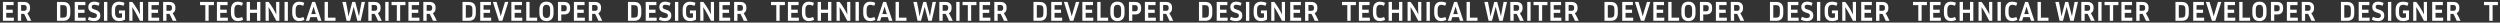 <svg width="1440" height="13" viewBox="0 0 1440 13" fill="none" xmlns="http://www.w3.org/2000/svg">
<rect x="0" y="0" width="1440" height="13" fill="#333333" stroke="none"/>
<path d="M-62.496 12V1.12H-58.816C-57.515 1.12 -56.523 1.483 -55.84 2.208C-55.157 2.933 -54.816 4 -54.816 5.408V7.696C-54.816 9.115 -55.157 10.187 -55.84 10.912C-56.523 11.637 -57.515 12 -58.816 12H-62.496ZM-58.896 2.96H-60.576V10.16H-58.896C-58.139 10.16 -57.6 9.973 -57.28 9.6C-56.949 9.227 -56.784 8.592 -56.784 7.696V5.408C-56.784 4.523 -56.949 3.893 -57.28 3.52C-57.6 3.147 -58.139 2.96 -58.896 2.96ZM-45.973 10.16V12H-52.277V1.12H-46.133V2.96H-50.357V5.568H-46.613V7.408H-50.357V10.16H-45.973ZM-36.083 1.12L-39.539 12H-41.507L-44.979 1.12H-42.867L-41.219 6.592L-40.467 9.408L-39.667 6.576L-38.035 1.12H-36.083ZM-28.051 10.16V12H-34.355V1.12H-28.211V2.96H-32.435V5.568H-28.691V7.408H-32.435V10.16H-28.051ZM-19.505 10.16V12H-25.777V1.12H-23.857V10.16H-19.505ZM-10.05 5.408V7.696C-10.05 9.083 -10.397 10.176 -11.09 10.976C-11.783 11.765 -12.797 12.16 -14.13 12.16C-15.474 12.16 -16.493 11.765 -17.186 10.976C-17.869 10.176 -18.21 9.083 -18.21 7.696V5.408C-18.21 4.021 -17.869 2.933 -17.186 2.144C-16.493 1.355 -15.474 0.96 -14.13 0.96C-12.797 0.96 -11.783 1.355 -11.09 2.144C-10.397 2.933 -10.05 4.021 -10.05 5.408ZM-12.018 5.408C-12.018 4.533 -12.189 3.877 -12.53 3.44C-12.871 2.992 -13.405 2.768 -14.13 2.768C-14.855 2.768 -15.389 2.992 -15.73 3.44C-16.071 3.877 -16.242 4.533 -16.242 5.408V7.696C-16.242 8.571 -16.071 9.232 -15.73 9.68C-15.389 10.128 -14.855 10.352 -14.13 10.352C-13.405 10.352 -12.871 10.128 -12.53 9.68C-12.189 9.232 -12.018 8.571 -12.018 7.696V5.408ZM-7.512 12V1.12H-3.928C-2.786 1.12 -1.933 1.408 -1.368 1.984C-0.792 2.56 -0.504 3.328 -0.504 4.288V5.136C-0.504 6.096 -0.792 6.869 -1.368 7.456C-1.933 8.032 -2.786 8.32 -3.928 8.32H-5.592V12H-7.512ZM-3.928 2.96H-5.592V6.48H-3.928C-3.458 6.48 -3.101 6.363 -2.856 6.128C-2.6 5.893 -2.472 5.563 -2.472 5.136V4.288C-2.472 3.872 -2.6 3.547 -2.856 3.312C-3.101 3.077 -3.458 2.96 -3.928 2.96ZM7.98 10.16V12H1.676V1.12H7.82V2.96H3.596V5.568H7.34V7.408H3.596V10.16H7.98ZM12.174 8V12H10.254V1.12H13.886C14.985 1.12 15.827 1.403 16.414 1.968C17.011 2.523 17.31 3.269 17.31 4.208V4.896C17.31 5.515 17.177 6.059 16.91 6.528C16.643 6.997 16.259 7.355 15.758 7.6C16.633 9.093 17.379 10.56 17.998 12H15.806C15.273 10.667 14.638 9.333 13.902 8H12.174ZM13.886 2.88H12.174V6.24H13.886C14.355 6.24 14.713 6.123 14.958 5.888C15.214 5.643 15.342 5.312 15.342 4.896V4.208C15.342 3.803 15.214 3.483 14.958 3.248C14.713 3.003 14.355 2.88 13.886 2.88ZM32.816 12V1.12H36.496C37.798 1.12 38.79 1.483 39.472 2.208C40.155 2.933 40.496 4 40.496 5.408V7.696C40.496 9.115 40.155 10.187 39.472 10.912C38.79 11.637 37.798 12 36.496 12H32.816ZM36.416 2.96H34.736V10.16H36.416C37.174 10.16 37.712 9.973 38.032 9.6C38.363 9.227 38.529 8.592 38.529 7.696V5.408C38.529 4.523 38.363 3.893 38.032 3.52C37.712 3.147 37.174 2.96 36.416 2.96ZM49.339 10.16V12H43.035V1.12H49.179V2.96H44.955V5.568H48.699V7.408H44.955V10.16H49.339ZM53.981 10.384C55.219 10.384 55.837 9.925 55.837 9.008C55.837 8.635 55.741 8.341 55.549 8.128C55.368 7.915 55.027 7.728 54.525 7.568L53.213 7.136C51.645 6.624 50.861 5.595 50.861 4.048C50.861 3.152 51.139 2.416 51.693 1.84C52.259 1.253 53.139 0.96 54.333 0.96C54.835 0.96 55.331 1.019 55.821 1.136C56.312 1.243 56.835 1.419 57.389 1.664L56.797 3.312C56.285 3.109 55.848 2.965 55.485 2.88C55.133 2.784 54.771 2.736 54.397 2.736C53.907 2.736 53.517 2.827 53.229 3.008C52.952 3.179 52.813 3.493 52.813 3.952C52.813 4.293 52.909 4.576 53.101 4.8C53.304 5.013 53.635 5.195 54.093 5.344L55.405 5.776C56.195 6.043 56.787 6.432 57.181 6.944C57.587 7.445 57.789 8.112 57.789 8.944C57.789 9.904 57.485 10.683 56.877 11.28C56.269 11.867 55.315 12.16 54.013 12.16C53.501 12.16 52.968 12.101 52.413 11.984C51.869 11.856 51.272 11.643 50.621 11.344L51.213 9.696C51.811 9.952 52.317 10.133 52.733 10.24C53.16 10.336 53.576 10.384 53.981 10.384ZM61.815 12H59.895V1.12H61.815V12ZM72.016 11.296C71.75 11.456 71.307 11.643 70.689 11.856C70.081 12.059 69.366 12.16 68.544 12.16C67.617 12.16 66.838 11.968 66.209 11.584C65.59 11.2 65.121 10.672 64.8 10C64.481 9.328 64.32 8.56 64.32 7.696V5.408C64.32 4.523 64.481 3.749 64.8 3.088C65.121 2.416 65.595 1.893 66.225 1.52C66.865 1.147 67.665 0.96 68.624 0.96C69.094 0.96 69.579 1.013 70.081 1.12C70.582 1.216 71.131 1.397 71.728 1.664L71.136 3.344C70.614 3.141 70.16 2.997 69.776 2.912C69.403 2.816 69.03 2.768 68.656 2.768C67.825 2.768 67.222 3.008 66.849 3.488C66.475 3.957 66.288 4.597 66.288 5.408V7.696C66.288 8.464 66.475 9.093 66.849 9.584C67.233 10.075 67.83 10.32 68.641 10.32C68.886 10.32 69.153 10.299 69.441 10.256C69.728 10.213 70.006 10.155 70.272 10.08V7.696H68.513V6.016H72.016V11.296ZM74.457 12V1.12H76.217C77.06 2.219 77.86 3.381 78.617 4.608C79.374 5.824 80.062 7.077 80.681 8.368L80.537 5.12V1.12H82.377V12H80.617C79.934 10.656 79.225 9.307 78.489 7.952C77.764 6.587 76.99 5.301 76.169 4.096L76.297 7.84V12H74.457ZM91.683 10.16V12H85.379V1.12H91.523V2.96H87.299V5.568H91.043V7.408H87.299V10.16H91.683ZM95.877 8V12H93.957V1.12H97.589C98.688 1.12 99.531 1.403 100.117 1.968C100.714 2.523 101.013 3.269 101.013 4.208V4.896C101.013 5.515 100.88 6.059 100.613 6.528C100.346 6.997 99.963 7.355 99.461 7.6C100.336 9.093 101.082 10.56 101.701 12H99.509C98.976 10.667 98.341 9.333 97.605 8H95.877ZM97.589 2.88H95.877V6.24H97.589C98.058 6.24 98.416 6.123 98.661 5.888C98.917 5.643 99.045 5.312 99.045 4.896V4.208C99.045 3.803 98.917 3.483 98.661 3.248C98.416 3.003 98.058 2.88 97.589 2.88ZM115.224 2.96V1.12H123.224V2.96H120.184V12H118.264V2.96H115.224ZM131.246 10.16V12H124.942V1.12H131.086V2.96H126.862V5.568H130.606V7.408H126.862V10.16H131.246ZM134.992 7.696C134.992 8.475 135.162 9.115 135.504 9.616C135.845 10.107 136.405 10.352 137.184 10.352C137.504 10.352 137.834 10.309 138.176 10.224C138.528 10.139 138.96 9.995 139.472 9.792L140.064 11.456C139.488 11.712 138.954 11.893 138.464 12C137.984 12.107 137.52 12.16 137.072 12.16C136.176 12.16 135.424 11.968 134.816 11.584C134.218 11.2 133.77 10.672 133.472 10C133.173 9.328 133.024 8.56 133.024 7.696V5.408C133.024 4.544 133.173 3.776 133.472 3.104C133.77 2.432 134.218 1.909 134.816 1.536C135.424 1.152 136.176 0.96 137.072 0.96C137.509 0.96 137.962 1.013 138.432 1.12C138.901 1.216 139.413 1.387 139.968 1.632L139.376 3.328C138.885 3.125 138.474 2.981 138.144 2.896C137.813 2.811 137.493 2.768 137.184 2.768C136.405 2.768 135.845 3.013 135.504 3.504C135.162 3.995 134.992 4.629 134.992 5.408V7.696ZM148.051 12V7.408H143.987V12H142.067V1.12H143.987V5.568H148.051V1.12H149.97V12H148.051ZM152.973 12V1.12H154.733C155.575 2.219 156.375 3.381 157.133 4.608C157.89 5.824 158.578 7.077 159.197 8.368L159.053 5.12V1.12H160.893V12H159.133C158.45 10.656 157.741 9.307 157.005 7.952C156.279 6.587 155.506 5.301 154.685 4.096L154.813 7.84V12H152.973ZM165.815 12H163.895V1.12H165.815V12ZM170.289 7.696C170.289 8.475 170.459 9.115 170.801 9.616C171.142 10.107 171.702 10.352 172.481 10.352C172.801 10.352 173.131 10.309 173.473 10.224C173.825 10.139 174.257 9.995 174.769 9.792L175.361 11.456C174.785 11.712 174.251 11.893 173.761 12C173.281 12.107 172.817 12.16 172.369 12.16C171.473 12.16 170.721 11.968 170.113 11.584C169.515 11.2 169.067 10.672 168.769 10C168.47 9.328 168.321 8.56 168.321 7.696V5.408C168.321 4.544 168.47 3.776 168.769 3.104C169.067 2.432 169.515 1.909 170.113 1.536C170.721 1.152 171.473 0.96 172.369 0.96C172.806 0.96 173.259 1.013 173.729 1.12C174.198 1.216 174.71 1.387 175.265 1.632L174.673 3.328C174.182 3.125 173.771 2.981 173.441 2.896C173.11 2.811 172.79 2.768 172.481 2.768C171.702 2.768 171.142 3.013 170.801 3.504C170.459 3.995 170.289 4.629 170.289 5.408V7.696ZM183.155 12L182.483 9.872H178.755L178.083 12H176.179L179.811 1.12H181.507L185.155 12H183.155ZM179.795 6.544L179.299 8.112H181.923L181.427 6.544L180.627 3.792L179.795 6.544ZM193.245 10.16V12H186.973V1.12H188.893V10.16H193.245ZM200.109 5.424L200.717 9.456L202.893 1.12H204.621L206.781 9.392L207.453 5.424L208.285 1.12H210.237L207.789 12H205.821L203.725 3.904L201.613 12H199.645L197.197 1.12H199.277L200.109 5.424ZM214.08 8V12H212.16V1.12H215.792C216.891 1.12 217.734 1.403 218.32 1.968C218.918 2.523 219.216 3.269 219.216 4.208V4.896C219.216 5.515 219.083 6.059 218.816 6.528C218.55 6.997 218.166 7.355 217.664 7.6C218.539 9.093 219.286 10.56 219.904 12H217.712C217.179 10.667 216.544 9.333 215.808 8H214.08ZM215.792 2.88H214.08V6.24H215.792C216.262 6.24 216.619 6.123 216.864 5.888C217.12 5.643 217.248 5.312 217.248 4.896V4.208C217.248 3.803 217.12 3.483 216.864 3.248C216.619 3.003 216.262 2.88 215.792 2.88ZM223.83 12H221.91V1.12H223.83V12ZM225.536 2.96V1.12H233.536V2.96H230.496V12H228.576V2.96H225.536ZM241.558 10.16V12H235.254V1.12H241.398V2.96H237.174V5.568H240.918V7.408H237.174V10.16H241.558ZM245.752 8V12H243.832V1.12H247.464C248.563 1.12 249.405 1.403 249.992 1.968C250.589 2.523 250.888 3.269 250.888 4.208V4.896C250.888 5.515 250.755 6.059 250.488 6.528C250.221 6.997 249.837 7.355 249.336 7.6C250.211 9.093 250.957 10.56 251.576 12H249.384C248.851 10.667 248.216 9.333 247.48 8H245.752ZM247.464 2.88H245.752V6.24H247.464C247.933 6.24 248.291 6.123 248.536 5.888C248.792 5.643 248.92 5.312 248.92 4.896V4.208C248.92 3.803 248.792 3.483 248.536 3.248C248.291 3.003 247.933 2.88 247.464 2.88ZM266.395 12V1.12H270.075C271.376 1.12 272.368 1.483 273.051 2.208C273.733 2.933 274.075 4 274.075 5.408V7.696C274.075 9.115 273.733 10.187 273.051 10.912C272.368 11.637 271.376 12 270.075 12H266.395ZM269.995 2.96H268.315V10.16H269.995C270.752 10.16 271.291 9.973 271.611 9.6C271.941 9.227 272.107 8.592 272.107 7.696V5.408C272.107 4.523 271.941 3.893 271.611 3.52C271.291 3.147 270.752 2.96 269.995 2.96ZM282.917 10.16V12H276.613V1.12H282.757V2.96H278.533V5.568H282.277V7.408H278.533V10.16H282.917ZM292.808 1.12L289.352 12H287.384L283.912 1.12H286.024L287.672 6.592L288.424 9.408L289.224 6.576L290.856 1.12H292.808ZM300.839 10.16V12H294.535V1.12H300.679V2.96H296.455V5.568H300.199V7.408H296.455V10.16H300.839ZM309.385 10.16V12H303.113V1.12H305.033V10.16H309.385ZM318.841 5.408V7.696C318.841 9.083 318.494 10.176 317.801 10.976C317.107 11.765 316.094 12.16 314.761 12.16C313.417 12.16 312.398 11.765 311.705 10.976C311.022 10.176 310.681 9.083 310.681 7.696V5.408C310.681 4.021 311.022 2.933 311.705 2.144C312.398 1.355 313.417 0.96 314.761 0.96C316.094 0.96 317.107 1.355 317.801 2.144C318.494 2.933 318.841 4.021 318.841 5.408ZM316.873 5.408C316.873 4.533 316.702 3.877 316.361 3.44C316.019 2.992 315.486 2.768 314.761 2.768C314.035 2.768 313.502 2.992 313.161 3.44C312.819 3.877 312.649 4.533 312.649 5.408V7.696C312.649 8.571 312.819 9.232 313.161 9.68C313.502 10.128 314.035 10.352 314.761 10.352C315.486 10.352 316.019 10.128 316.361 9.68C316.702 9.232 316.873 8.571 316.873 7.696V5.408ZM321.379 12V1.12H324.963C326.104 1.12 326.958 1.408 327.523 1.984C328.099 2.56 328.387 3.328 328.387 4.288V5.136C328.387 6.096 328.099 6.869 327.523 7.456C326.958 8.032 326.104 8.32 324.963 8.32H323.299V12H321.379ZM324.963 2.96H323.299V6.48H324.963C325.432 6.48 325.79 6.363 326.035 6.128C326.291 5.893 326.419 5.563 326.419 5.136V4.288C326.419 3.872 326.291 3.547 326.035 3.312C325.79 3.077 325.432 2.96 324.963 2.96ZM336.871 10.16V12H330.567V1.12H336.711V2.96H332.487V5.568H336.231V7.408H332.487V10.16H336.871ZM341.065 8V12H339.145V1.12H342.777C343.875 1.12 344.718 1.403 345.305 1.968C345.902 2.523 346.201 3.269 346.201 4.208V4.896C346.201 5.515 346.067 6.059 345.801 6.528C345.534 6.997 345.15 7.355 344.649 7.6C345.523 9.093 346.27 10.56 346.889 12H344.697C344.163 10.667 343.529 9.333 342.793 8H341.065ZM342.777 2.88H341.065V6.24H342.777C343.246 6.24 343.603 6.123 343.849 5.888C344.105 5.643 344.233 5.312 344.233 4.896V4.208C344.233 3.803 344.105 3.483 343.849 3.248C343.603 3.003 343.246 2.88 342.777 2.88ZM361.707 12V1.12H365.387C366.688 1.12 367.68 1.483 368.363 2.208C369.046 2.933 369.387 4 369.387 5.408V7.696C369.387 9.115 369.046 10.187 368.363 10.912C367.68 11.637 366.688 12 365.387 12H361.707ZM365.307 2.96H363.627V10.16H365.307C366.064 10.16 366.603 9.973 366.923 9.6C367.254 9.227 367.419 8.592 367.419 7.696V5.408C367.419 4.523 367.254 3.893 366.923 3.52C366.603 3.147 366.064 2.96 365.307 2.96ZM378.23 10.16V12H371.926V1.12H378.07V2.96H373.846V5.568H377.59V7.408H373.846V10.16H378.23ZM382.872 10.384C384.109 10.384 384.728 9.925 384.728 9.008C384.728 8.635 384.632 8.341 384.44 8.128C384.259 7.915 383.917 7.728 383.416 7.568L382.104 7.136C380.536 6.624 379.752 5.595 379.752 4.048C379.752 3.152 380.029 2.416 380.584 1.84C381.149 1.253 382.029 0.96 383.224 0.96C383.725 0.96 384.221 1.019 384.712 1.136C385.203 1.243 385.725 1.419 386.28 1.664L385.688 3.312C385.176 3.109 384.739 2.965 384.376 2.88C384.024 2.784 383.661 2.736 383.288 2.736C382.797 2.736 382.408 2.827 382.12 3.008C381.843 3.179 381.704 3.493 381.704 3.952C381.704 4.293 381.8 4.576 381.992 4.8C382.195 5.013 382.525 5.195 382.984 5.344L384.296 5.776C385.085 6.043 385.677 6.432 386.072 6.944C386.477 7.445 386.68 8.112 386.68 8.944C386.68 9.904 386.376 10.683 385.768 11.28C385.16 11.867 384.205 12.16 382.904 12.16C382.392 12.16 381.859 12.101 381.304 11.984C380.76 11.856 380.163 11.643 379.512 11.344L380.104 9.696C380.701 9.952 381.208 10.133 381.624 10.24C382.051 10.336 382.467 10.384 382.872 10.384ZM390.705 12H388.785V1.12H390.705V12ZM400.907 11.296C400.64 11.456 400.198 11.643 399.579 11.856C398.971 12.059 398.256 12.16 397.435 12.16C396.507 12.16 395.728 11.968 395.099 11.584C394.48 11.2 394.011 10.672 393.691 10C393.371 9.328 393.211 8.56 393.211 7.696V5.408C393.211 4.523 393.371 3.749 393.691 3.088C394.011 2.416 394.486 1.893 395.115 1.52C395.755 1.147 396.555 0.96 397.515 0.96C397.984 0.96 398.47 1.013 398.971 1.12C399.472 1.216 400.022 1.397 400.619 1.664L400.027 3.344C399.504 3.141 399.051 2.997 398.667 2.912C398.294 2.816 397.92 2.768 397.547 2.768C396.715 2.768 396.112 3.008 395.739 3.488C395.366 3.957 395.179 4.597 395.179 5.408V7.696C395.179 8.464 395.366 9.093 395.739 9.584C396.123 10.075 396.72 10.32 397.531 10.32C397.776 10.32 398.043 10.299 398.331 10.256C398.619 10.213 398.896 10.155 399.163 10.08V7.696H397.403V6.016H400.907V11.296ZM403.348 12V1.12H405.108C405.95 2.219 406.75 3.381 407.508 4.608C408.265 5.824 408.953 7.077 409.572 8.368L409.428 5.12V1.12H411.268V12H409.508C408.825 10.656 408.116 9.307 407.38 7.952C406.654 6.587 405.881 5.301 405.06 4.096L405.188 7.84V12H403.348ZM420.574 10.16V12H414.27V1.12H420.414V2.96H416.19V5.568H419.934V7.408H416.19V10.16H420.574ZM424.768 8V12H422.848V1.12H426.48C427.578 1.12 428.421 1.403 429.008 1.968C429.605 2.523 429.904 3.269 429.904 4.208V4.896C429.904 5.515 429.77 6.059 429.504 6.528C429.237 6.997 428.853 7.355 428.352 7.6C429.226 9.093 429.973 10.56 430.592 12H428.4C427.866 10.667 427.232 9.333 426.496 8H424.768ZM426.48 2.88H424.768V6.24H426.48C426.949 6.24 427.306 6.123 427.552 5.888C427.808 5.643 427.936 5.312 427.936 4.896V4.208C427.936 3.803 427.808 3.483 427.552 3.248C427.306 3.003 426.949 2.88 426.48 2.88ZM444.114 2.96V1.12H452.114V2.96H449.074V12H447.154V2.96H444.114ZM460.136 10.16V12H453.832V1.12H459.976V2.96H455.752V5.568H459.496V7.408H455.752V10.16H460.136ZM463.882 7.696C463.882 8.475 464.053 9.115 464.394 9.616C464.736 10.107 465.296 10.352 466.074 10.352C466.394 10.352 466.725 10.309 467.066 10.224C467.418 10.139 467.85 9.995 468.362 9.792L468.954 11.456C468.378 11.712 467.845 11.893 467.354 12C466.874 12.107 466.41 12.16 465.962 12.16C465.066 12.16 464.314 11.968 463.706 11.584C463.109 11.2 462.661 10.672 462.362 10C462.064 9.328 461.914 8.56 461.914 7.696V5.408C461.914 4.544 462.064 3.776 462.362 3.104C462.661 2.432 463.109 1.909 463.706 1.536C464.314 1.152 465.066 0.96 465.962 0.96C466.4 0.96 466.853 1.013 467.322 1.12C467.792 1.216 468.304 1.387 468.858 1.632L468.266 3.328C467.776 3.125 467.365 2.981 467.034 2.896C466.704 2.811 466.384 2.768 466.074 2.768C465.296 2.768 464.736 3.013 464.394 3.504C464.053 3.995 463.882 4.629 463.882 5.408V7.696ZM476.941 12V7.408H472.877V12H470.957V1.12H472.877V5.568H476.941V1.12H478.861V12H476.941ZM481.863 12V1.12H483.623C484.466 2.219 485.266 3.381 486.023 4.608C486.781 5.824 487.469 7.077 488.087 8.368L487.943 5.12V1.12H489.783V12H488.023C487.341 10.656 486.631 9.307 485.895 7.952C485.17 6.587 484.397 5.301 483.575 4.096L483.703 7.84V12H481.863ZM494.705 12H492.785V1.12H494.705V12ZM499.179 7.696C499.179 8.475 499.35 9.115 499.691 9.616C500.032 10.107 500.592 10.352 501.371 10.352C501.691 10.352 502.022 10.309 502.363 10.224C502.715 10.139 503.147 9.995 503.659 9.792L504.251 11.456C503.675 11.712 503.142 11.893 502.651 12C502.171 12.107 501.707 12.16 501.259 12.16C500.363 12.16 499.611 11.968 499.003 11.584C498.406 11.2 497.958 10.672 497.659 10C497.36 9.328 497.211 8.56 497.211 7.696V5.408C497.211 4.544 497.36 3.776 497.659 3.104C497.958 2.432 498.406 1.909 499.003 1.536C499.611 1.152 500.363 0.96 501.259 0.96C501.696 0.96 502.15 1.013 502.619 1.12C503.088 1.216 503.6 1.387 504.155 1.632L503.563 3.328C503.072 3.125 502.662 2.981 502.331 2.896C502 2.811 501.68 2.768 501.371 2.768C500.592 2.768 500.032 3.013 499.691 3.504C499.35 3.995 499.179 4.629 499.179 5.408V7.696ZM512.046 12L511.374 9.872H507.646L506.974 12H505.07L508.702 1.12H510.398L514.046 12H512.046ZM508.686 6.544L508.19 8.112H510.814L510.318 6.544L509.518 3.792L508.686 6.544ZM522.135 10.16V12H515.863V1.12H517.783V10.16H522.135ZM529 5.424L529.608 9.456L531.784 1.12H533.512L535.672 9.392L536.344 5.424L537.176 1.12H539.128L536.68 12H534.712L532.616 3.904L530.504 12H528.536L526.088 1.12H528.168L529 5.424ZM542.971 8V12H541.051V1.12H544.683C545.782 1.12 546.624 1.403 547.211 1.968C547.808 2.523 548.107 3.269 548.107 4.208V4.896C548.107 5.515 547.974 6.059 547.707 6.528C547.44 6.997 547.056 7.355 546.555 7.6C547.43 9.093 548.176 10.56 548.795 12H546.603C546.07 10.667 545.435 9.333 544.699 8H542.971ZM544.683 2.88H542.971V6.24H544.683C545.152 6.24 545.51 6.123 545.755 5.888C546.011 5.643 546.139 5.312 546.139 4.896V4.208C546.139 3.803 546.011 3.483 545.755 3.248C545.51 3.003 545.152 2.88 544.683 2.88ZM552.721 12H550.801V1.12H552.721V12ZM554.427 2.96V1.12H562.427V2.96H559.387V12H557.467V2.96H554.427ZM570.449 10.16V12H564.145V1.12H570.289V2.96H566.065V5.568H569.809V7.408H566.065V10.16H570.449ZM574.643 8V12H572.723V1.12H576.355C577.453 1.12 578.296 1.403 578.883 1.968C579.48 2.523 579.779 3.269 579.779 4.208V4.896C579.779 5.515 579.645 6.059 579.379 6.528C579.112 6.997 578.728 7.355 578.227 7.6C579.101 9.093 579.848 10.56 580.467 12H578.275C577.741 10.667 577.107 9.333 576.371 8H574.643ZM576.355 2.88H574.643V6.24H576.355C576.824 6.24 577.181 6.123 577.427 5.888C577.683 5.643 577.811 5.312 577.811 4.896V4.208C577.811 3.803 577.683 3.483 577.427 3.248C577.181 3.003 576.824 2.88 576.355 2.88ZM595.285 12V1.12H598.965C600.267 1.12 601.259 1.483 601.941 2.208C602.624 2.933 602.965 4 602.965 5.408V7.696C602.965 9.115 602.624 10.187 601.941 10.912C601.259 11.637 600.267 12 598.965 12H595.285ZM598.885 2.96H597.205V10.16H598.885C599.643 10.16 600.181 9.973 600.501 9.6C600.832 9.227 600.997 8.592 600.997 7.696V5.408C600.997 4.523 600.832 3.893 600.501 3.52C600.181 3.147 599.643 2.96 598.885 2.96ZM611.808 10.16V12H605.504V1.12H611.648V2.96H607.424V5.568H611.168V7.408H607.424V10.16H611.808ZM621.698 1.12L618.242 12H616.274L612.802 1.12H614.914L616.562 6.592L617.314 9.408L618.114 6.576L619.746 1.12H621.698ZM629.73 10.16V12H623.426V1.12H629.57V2.96H625.346V5.568H629.09V7.408H625.346V10.16H629.73ZM638.276 10.16V12H632.004V1.12H633.924V10.16H638.276ZM647.731 5.408V7.696C647.731 9.083 647.385 10.176 646.691 10.976C645.998 11.765 644.985 12.16 643.651 12.16C642.307 12.16 641.289 11.765 640.595 10.976C639.913 10.176 639.571 9.083 639.571 7.696V5.408C639.571 4.021 639.913 2.933 640.595 2.144C641.289 1.355 642.307 0.96 643.651 0.96C644.985 0.96 645.998 1.355 646.691 2.144C647.385 2.933 647.731 4.021 647.731 5.408ZM645.763 5.408C645.763 4.533 645.593 3.877 645.251 3.44C644.91 2.992 644.377 2.768 643.651 2.768C642.926 2.768 642.393 2.992 642.051 3.44C641.71 3.877 641.539 4.533 641.539 5.408V7.696C641.539 8.571 641.71 9.232 642.051 9.68C642.393 10.128 642.926 10.352 643.651 10.352C644.377 10.352 644.91 10.128 645.251 9.68C645.593 9.232 645.763 8.571 645.763 7.696V5.408ZM650.27 12V1.12H653.854C654.995 1.12 655.848 1.408 656.414 1.984C656.99 2.56 657.278 3.328 657.278 4.288V5.136C657.278 6.096 656.99 6.869 656.414 7.456C655.848 8.032 654.995 8.32 653.854 8.32H652.19V12H650.27ZM653.854 2.96H652.19V6.48H653.854C654.323 6.48 654.68 6.363 654.926 6.128C655.182 5.893 655.31 5.563 655.31 5.136V4.288C655.31 3.872 655.182 3.547 654.926 3.312C654.68 3.077 654.323 2.96 653.854 2.96ZM665.761 10.16V12H659.457V1.12H665.601V2.96H661.377V5.568H665.121V7.408H661.377V10.16H665.761ZM669.955 8V12H668.035V1.12H671.667C672.766 1.12 673.609 1.403 674.195 1.968C674.793 2.523 675.091 3.269 675.091 4.208V4.896C675.091 5.515 674.958 6.059 674.691 6.528C674.425 6.997 674.041 7.355 673.539 7.6C674.414 9.093 675.161 10.56 675.779 12H673.587C673.054 10.667 672.419 9.333 671.683 8H669.955ZM671.667 2.88H669.955V6.24H671.667C672.137 6.24 672.494 6.123 672.739 5.888C672.995 5.643 673.123 5.312 673.123 4.896V4.208C673.123 3.803 672.995 3.483 672.739 3.248C672.494 3.003 672.137 2.88 671.667 2.88ZM690.598 12V1.12H694.278C695.579 1.12 696.571 1.483 697.254 2.208C697.936 2.933 698.278 4 698.278 5.408V7.696C698.278 9.115 697.936 10.187 697.254 10.912C696.571 11.637 695.579 12 694.278 12H690.598ZM694.198 2.96H692.518V10.16H694.198C694.955 10.16 695.494 9.973 695.814 9.6C696.144 9.227 696.31 8.592 696.31 7.696V5.408C696.31 4.523 696.144 3.893 695.814 3.52C695.494 3.147 694.955 2.96 694.198 2.96ZM707.121 10.16V12H700.817V1.12H706.961V2.96H702.737V5.568H706.481V7.408H702.737V10.16H707.121ZM711.763 10.384C713 10.384 713.619 9.925 713.619 9.008C713.619 8.635 713.523 8.341 713.331 8.128C713.149 7.915 712.808 7.728 712.307 7.568L710.995 7.136C709.427 6.624 708.643 5.595 708.643 4.048C708.643 3.152 708.92 2.416 709.475 1.84C710.04 1.253 710.92 0.96 712.115 0.96C712.616 0.96 713.112 1.019 713.603 1.136C714.093 1.243 714.616 1.419 715.171 1.664L714.579 3.312C714.067 3.109 713.629 2.965 713.267 2.88C712.915 2.784 712.552 2.736 712.179 2.736C711.688 2.736 711.299 2.827 711.011 3.008C710.733 3.179 710.595 3.493 710.595 3.952C710.595 4.293 710.691 4.576 710.883 4.8C711.085 5.013 711.416 5.195 711.875 5.344L713.187 5.776C713.976 6.043 714.568 6.432 714.963 6.944C715.368 7.445 715.571 8.112 715.571 8.944C715.571 9.904 715.267 10.683 714.659 11.28C714.051 11.867 713.096 12.16 711.795 12.16C711.283 12.16 710.749 12.101 710.195 11.984C709.651 11.856 709.053 11.643 708.403 11.344L708.995 9.696C709.592 9.952 710.099 10.133 710.515 10.24C710.941 10.336 711.357 10.384 711.763 10.384ZM719.596 12H717.676V1.12H719.596V12ZM729.798 11.296C729.531 11.456 729.088 11.643 728.47 11.856C727.862 12.059 727.147 12.16 726.326 12.16C725.398 12.16 724.619 11.968 723.99 11.584C723.371 11.2 722.902 10.672 722.582 10C722.262 9.328 722.102 8.56 722.102 7.696V5.408C722.102 4.523 722.262 3.749 722.582 3.088C722.902 2.416 723.376 1.893 724.006 1.52C724.646 1.147 725.446 0.96 726.406 0.96C726.875 0.96 727.36 1.013 727.862 1.12C728.363 1.216 728.912 1.397 729.51 1.664L728.918 3.344C728.395 3.141 727.942 2.997 727.558 2.912C727.184 2.816 726.811 2.768 726.438 2.768C725.606 2.768 725.003 3.008 724.63 3.488C724.256 3.957 724.07 4.597 724.07 5.408V7.696C724.07 8.464 724.256 9.093 724.63 9.584C725.014 10.075 725.611 10.32 726.422 10.32C726.667 10.32 726.934 10.299 727.222 10.256C727.51 10.213 727.787 10.155 728.054 10.08V7.696H726.294V6.016H729.798V11.296ZM732.238 12V1.12H733.998C734.841 2.219 735.641 3.381 736.398 4.608C737.156 5.824 737.844 7.077 738.462 8.368L738.318 5.12V1.12H740.158V12H738.398C737.716 10.656 737.006 9.307 736.27 7.952C735.545 6.587 734.772 5.301 733.95 4.096L734.078 7.84V12H732.238ZM749.464 10.16V12H743.16V1.12H749.304V2.96H745.08V5.568H748.824V7.408H745.08V10.16H749.464ZM753.658 8V12H751.738V1.12H755.37C756.469 1.12 757.312 1.403 757.898 1.968C758.496 2.523 758.794 3.269 758.794 4.208V4.896C758.794 5.515 758.661 6.059 758.394 6.528C758.128 6.997 757.744 7.355 757.242 7.6C758.117 9.093 758.864 10.56 759.482 12H757.29C756.757 10.667 756.122 9.333 755.386 8H753.658ZM755.37 2.88H753.658V6.24H755.37C755.84 6.24 756.197 6.123 756.442 5.888C756.698 5.643 756.826 5.312 756.826 4.896V4.208C756.826 3.803 756.698 3.483 756.442 3.248C756.197 3.003 755.84 2.88 755.37 2.88ZM773.005 2.96V1.12H781.005V2.96H777.965V12H776.045V2.96H773.005ZM789.027 10.16V12H782.723V1.12H788.867V2.96H784.643V5.568H788.387V7.408H784.643V10.16H789.027ZM792.773 7.696C792.773 8.475 792.944 9.115 793.285 9.616C793.626 10.107 794.186 10.352 794.965 10.352C795.285 10.352 795.616 10.309 795.957 10.224C796.309 10.139 796.741 9.995 797.253 9.792L797.845 11.456C797.269 11.712 796.736 11.893 796.245 12C795.765 12.107 795.301 12.16 794.853 12.16C793.957 12.16 793.205 11.968 792.597 11.584C792 11.2 791.552 10.672 791.253 10C790.954 9.328 790.805 8.56 790.805 7.696V5.408C790.805 4.544 790.954 3.776 791.253 3.104C791.552 2.432 792 1.909 792.597 1.536C793.205 1.152 793.957 0.96 794.853 0.96C795.29 0.96 795.744 1.013 796.213 1.12C796.682 1.216 797.194 1.387 797.749 1.632L797.157 3.328C796.666 3.125 796.256 2.981 795.925 2.896C795.594 2.811 795.274 2.768 794.965 2.768C794.186 2.768 793.626 3.013 793.285 3.504C792.944 3.995 792.773 4.629 792.773 5.408V7.696ZM805.832 12V7.408H801.768V12H799.848V1.12H801.768V5.568H805.832V1.12H807.752V12H805.832ZM810.754 12V1.12H812.514C813.357 2.219 814.157 3.381 814.914 4.608C815.671 5.824 816.359 7.077 816.978 8.368L816.834 5.12V1.12H818.674V12H816.914C816.231 10.656 815.522 9.307 814.786 7.952C814.061 6.587 813.287 5.301 812.466 4.096L812.594 7.84V12H810.754ZM823.596 12H821.676V1.12H823.596V12ZM828.07 7.696C828.07 8.475 828.24 9.115 828.582 9.616C828.923 10.107 829.483 10.352 830.262 10.352C830.582 10.352 830.912 10.309 831.254 10.224C831.606 10.139 832.038 9.995 832.55 9.792L833.142 11.456C832.566 11.712 832.032 11.893 831.542 12C831.062 12.107 830.598 12.16 830.15 12.16C829.254 12.16 828.502 11.968 827.894 11.584C827.296 11.2 826.848 10.672 826.55 10C826.251 9.328 826.102 8.56 826.102 7.696V5.408C826.102 4.544 826.251 3.776 826.55 3.104C826.848 2.432 827.296 1.909 827.894 1.536C828.502 1.152 829.254 0.96 830.15 0.96C830.587 0.96 831.04 1.013 831.51 1.12C831.979 1.216 832.491 1.387 833.046 1.632L832.454 3.328C831.963 3.125 831.552 2.981 831.222 2.896C830.891 2.811 830.571 2.768 830.262 2.768C829.483 2.768 828.923 3.013 828.582 3.504C828.24 3.995 828.07 4.629 828.07 5.408V7.696ZM840.937 12L840.265 9.872H836.537L835.865 12H833.961L837.593 1.12H839.289L842.937 12H840.937ZM837.577 6.544L837.081 8.112H839.705L839.209 6.544L838.409 3.792L837.577 6.544ZM851.026 10.16V12H844.754V1.12H846.674V10.16H851.026ZM857.891 5.424L858.499 9.456L860.675 1.12H862.403L864.562 9.392L865.235 5.424L866.067 1.12H868.019L865.571 12H863.602L861.507 3.904L859.395 12H857.427L854.979 1.12H857.059L857.891 5.424ZM871.862 8V12H869.942V1.12H873.574C874.672 1.12 875.515 1.403 876.102 1.968C876.699 2.523 876.998 3.269 876.998 4.208V4.896C876.998 5.515 876.864 6.059 876.598 6.528C876.331 6.997 875.947 7.355 875.446 7.6C876.32 9.093 877.067 10.56 877.686 12H875.494C874.96 10.667 874.326 9.333 873.59 8H871.862ZM873.574 2.88H871.862V6.24H873.574C874.043 6.24 874.4 6.123 874.646 5.888C874.902 5.643 875.03 5.312 875.03 4.896V4.208C875.03 3.803 874.902 3.483 874.646 3.248C874.4 3.003 874.043 2.88 873.574 2.88ZM881.612 12H879.692V1.12H881.612V12ZM883.317 2.96V1.12H891.317V2.96H888.277V12H886.357V2.96H883.317ZM899.339 10.16V12H893.035V1.12H899.179V2.96H894.955V5.568H898.699V7.408H894.955V10.16H899.339ZM903.533 8V12H901.613V1.12H905.245C906.344 1.12 907.187 1.403 907.773 1.968C908.371 2.523 908.669 3.269 908.669 4.208V4.896C908.669 5.515 908.536 6.059 908.269 6.528C908.003 6.997 907.619 7.355 907.117 7.6C907.992 9.093 908.739 10.56 909.357 12H907.165C906.632 10.667 905.997 9.333 905.261 8H903.533ZM905.245 2.88H903.533V6.24H905.245C905.715 6.24 906.072 6.123 906.317 5.888C906.573 5.643 906.701 5.312 906.701 4.896V4.208C906.701 3.803 906.573 3.483 906.317 3.248C906.072 3.003 905.715 2.88 905.245 2.88ZM924.176 12V1.12H927.856C929.157 1.12 930.149 1.483 930.832 2.208C931.515 2.933 931.856 4 931.856 5.408V7.696C931.856 9.115 931.515 10.187 930.832 10.912C930.149 11.637 929.157 12 927.856 12H924.176ZM927.776 2.96H926.096V10.16H927.776C928.533 10.16 929.072 9.973 929.392 9.6C929.723 9.227 929.888 8.592 929.888 7.696V5.408C929.888 4.523 929.723 3.893 929.392 3.52C929.072 3.147 928.533 2.96 927.776 2.96ZM940.699 10.16V12H934.395V1.12H940.539V2.96H936.315V5.568H940.059V7.408H936.315V10.16H940.699ZM950.589 1.12L947.133 12H945.165L941.693 1.12H943.805L945.453 6.592L946.205 9.408L947.005 6.576L948.637 1.12H950.589ZM958.621 10.16V12H952.317V1.12H958.461V2.96H954.237V5.568H957.981V7.408H954.237V10.16H958.621ZM967.167 10.16V12H960.895V1.12H962.815V10.16H967.167ZM976.622 5.408V7.696C976.622 9.083 976.275 10.176 975.582 10.976C974.889 11.765 973.875 12.16 972.542 12.16C971.198 12.16 970.179 11.765 969.486 10.976C968.803 10.176 968.462 9.083 968.462 7.696V5.408C968.462 4.021 968.803 2.933 969.486 2.144C970.179 1.355 971.198 0.96 972.542 0.96C973.875 0.96 974.889 1.355 975.582 2.144C976.275 2.933 976.622 4.021 976.622 5.408ZM974.654 5.408C974.654 4.533 974.483 3.877 974.142 3.44C973.801 2.992 973.267 2.768 972.542 2.768C971.817 2.768 971.283 2.992 970.942 3.44C970.601 3.877 970.43 4.533 970.43 5.408V7.696C970.43 8.571 970.601 9.232 970.942 9.68C971.283 10.128 971.817 10.352 972.542 10.352C973.267 10.352 973.801 10.128 974.142 9.68C974.483 9.232 974.654 8.571 974.654 7.696V5.408ZM979.16 12V1.12H982.744C983.886 1.12 984.739 1.408 985.304 1.984C985.88 2.56 986.168 3.328 986.168 4.288V5.136C986.168 6.096 985.88 6.869 985.304 7.456C984.739 8.032 983.886 8.32 982.744 8.32H981.08V12H979.16ZM982.744 2.96H981.08V6.48H982.744C983.214 6.48 983.571 6.363 983.816 6.128C984.072 5.893 984.2 5.563 984.2 5.136V4.288C984.2 3.872 984.072 3.547 983.816 3.312C983.571 3.077 983.214 2.96 982.744 2.96ZM994.652 10.16V12H988.348V1.12H994.492V2.96H990.268V5.568H994.012V7.408H990.268V10.16H994.652ZM998.846 8V12H996.926V1.12H1000.56C1001.66 1.12 1002.5 1.403 1003.09 1.968C1003.68 2.523 1003.98 3.269 1003.98 4.208V4.896C1003.98 5.515 1003.85 6.059 1003.58 6.528C1003.32 6.997 1002.93 7.355 1002.43 7.6C1003.3 9.093 1004.05 10.56 1004.67 12H1002.48C1001.94 10.667 1001.31 9.333 1000.57 8H998.846ZM1000.56 2.88H998.846V6.24H1000.56C1001.03 6.24 1001.38 6.123 1001.63 5.888C1001.89 5.643 1002.01 5.312 1002.01 4.896V4.208C1002.01 3.803 1001.89 3.483 1001.63 3.248C1001.38 3.003 1001.03 2.88 1000.56 2.88ZM1019.49 12V1.12H1023.17C1024.47 1.12 1025.46 1.483 1026.14 2.208C1026.83 2.933 1027.17 4 1027.17 5.408V7.696C1027.17 9.115 1026.83 10.187 1026.14 10.912C1025.46 11.637 1024.47 12 1023.17 12H1019.49ZM1023.09 2.96H1021.41V10.16H1023.09C1023.85 10.16 1024.38 9.973 1024.7 9.6C1025.04 9.227 1025.2 8.592 1025.2 7.696V5.408C1025.2 4.523 1025.04 3.893 1024.7 3.52C1024.38 3.147 1023.85 2.96 1023.09 2.96ZM1036.01 10.16V12H1029.71V1.12H1035.85V2.96H1031.63V5.568H1035.37V7.408H1031.63V10.16H1036.01ZM1040.65 10.384C1041.89 10.384 1042.51 9.925 1042.51 9.008C1042.51 8.635 1042.41 8.341 1042.22 8.128C1042.04 7.915 1041.7 7.728 1041.2 7.568L1039.89 7.136C1038.32 6.624 1037.53 5.595 1037.53 4.048C1037.53 3.152 1037.81 2.416 1038.37 1.84C1038.93 1.253 1039.81 0.96 1041.01 0.96C1041.51 0.96 1042 1.019 1042.49 1.136C1042.98 1.243 1043.51 1.419 1044.06 1.664L1043.47 3.312C1042.96 3.109 1042.52 2.965 1042.16 2.88C1041.81 2.784 1041.44 2.736 1041.07 2.736C1040.58 2.736 1040.19 2.827 1039.9 3.008C1039.62 3.179 1039.49 3.493 1039.49 3.952C1039.49 4.293 1039.58 4.576 1039.77 4.8C1039.98 5.013 1040.31 5.195 1040.77 5.344L1042.08 5.776C1042.87 6.043 1043.46 6.432 1043.85 6.944C1044.26 7.445 1044.46 8.112 1044.46 8.944C1044.46 9.904 1044.16 10.683 1043.55 11.28C1042.94 11.867 1041.99 12.16 1040.69 12.16C1040.17 12.16 1039.64 12.101 1039.09 11.984C1038.54 11.856 1037.94 11.643 1037.29 11.344L1037.89 9.696C1038.48 9.952 1038.99 10.133 1039.41 10.24C1039.83 10.336 1040.25 10.384 1040.65 10.384ZM1048.49 12H1046.57V1.12H1048.49V12ZM1058.69 11.296C1058.42 11.456 1057.98 11.643 1057.36 11.856C1056.75 12.059 1056.04 12.16 1055.22 12.16C1054.29 12.16 1053.51 11.968 1052.88 11.584C1052.26 11.2 1051.79 10.672 1051.47 10C1051.15 9.328 1050.99 8.56 1050.99 7.696V5.408C1050.99 4.523 1051.15 3.749 1051.47 3.088C1051.79 2.416 1052.27 1.893 1052.9 1.52C1053.54 1.147 1054.34 0.96 1055.3 0.96C1055.77 0.96 1056.25 1.013 1056.75 1.12C1057.25 1.216 1057.8 1.397 1058.4 1.664L1057.81 3.344C1057.29 3.141 1056.83 2.997 1056.45 2.912C1056.08 2.816 1055.7 2.768 1055.33 2.768C1054.5 2.768 1053.89 3.008 1053.52 3.488C1053.15 3.957 1052.96 4.597 1052.96 5.408V7.696C1052.96 8.464 1053.15 9.093 1053.52 9.584C1053.9 10.075 1054.5 10.32 1055.31 10.32C1055.56 10.32 1055.82 10.299 1056.11 10.256C1056.4 10.213 1056.68 10.155 1056.94 10.08V7.696H1055.18V6.016H1058.69V11.296ZM1061.13 12V1.12H1062.89C1063.73 2.219 1064.53 3.381 1065.29 4.608C1066.05 5.824 1066.73 7.077 1067.35 8.368L1067.21 5.12V1.12H1069.05V12H1067.29C1066.61 10.656 1065.9 9.307 1065.16 7.952C1064.44 6.587 1063.66 5.301 1062.84 4.096L1062.97 7.84V12H1061.13ZM1078.35 10.16V12H1072.05V1.12H1078.19V2.96H1073.97V5.568H1077.71V7.408H1073.97V10.16H1078.35ZM1082.55 8V12H1080.63V1.12H1084.26C1085.36 1.12 1086.2 1.403 1086.79 1.968C1087.39 2.523 1087.69 3.269 1087.69 4.208V4.896C1087.69 5.515 1087.55 6.059 1087.29 6.528C1087.02 6.997 1086.63 7.355 1086.13 7.6C1087.01 9.093 1087.75 10.56 1088.37 12H1086.18C1085.65 10.667 1085.01 9.333 1084.28 8H1082.55ZM1084.26 2.88H1082.55V6.24H1084.26C1084.73 6.24 1085.09 6.123 1085.33 5.888C1085.59 5.643 1085.72 5.312 1085.72 4.896V4.208C1085.72 3.803 1085.59 3.483 1085.33 3.248C1085.09 3.003 1084.73 2.88 1084.26 2.88ZM1101.9 2.96V1.12H1109.9V2.96H1106.86V12H1104.94V2.96H1101.9ZM1117.92 10.16V12H1111.61V1.12H1117.76V2.96H1113.53V5.568H1117.28V7.408H1113.53V10.16H1117.92ZM1121.66 7.696C1121.66 8.475 1121.83 9.115 1122.18 9.616C1122.52 10.107 1123.08 10.352 1123.86 10.352C1124.18 10.352 1124.51 10.309 1124.85 10.224C1125.2 10.139 1125.63 9.995 1126.14 9.792L1126.74 11.456C1126.16 11.712 1125.63 11.893 1125.14 12C1124.66 12.107 1124.19 12.16 1123.74 12.16C1122.85 12.16 1122.1 11.968 1121.49 11.584C1120.89 11.2 1120.44 10.672 1120.14 10C1119.84 9.328 1119.7 8.56 1119.7 7.696V5.408C1119.7 4.544 1119.84 3.776 1120.14 3.104C1120.44 2.432 1120.89 1.909 1121.49 1.536C1122.1 1.152 1122.85 0.96 1123.74 0.96C1124.18 0.96 1124.63 1.013 1125.1 1.12C1125.57 1.216 1126.08 1.387 1126.64 1.632L1126.05 3.328C1125.56 3.125 1125.15 2.981 1124.82 2.896C1124.48 2.811 1124.16 2.768 1123.86 2.768C1123.08 2.768 1122.52 3.013 1122.18 3.504C1121.83 3.995 1121.66 4.629 1121.66 5.408V7.696ZM1134.72 12V7.408H1130.66V12H1128.74V1.12H1130.66V5.568H1134.72V1.12H1136.64V12H1134.72ZM1139.64 12V1.12H1141.4C1142.25 2.219 1143.05 3.381 1143.8 4.608C1144.56 5.824 1145.25 7.077 1145.87 8.368L1145.72 5.12V1.12H1147.56V12H1145.8C1145.12 10.656 1144.41 9.307 1143.68 7.952C1142.95 6.587 1142.18 5.301 1141.36 4.096L1141.48 7.84V12H1139.64ZM1152.49 12H1150.57V1.12H1152.49V12ZM1156.96 7.696C1156.96 8.475 1157.13 9.115 1157.47 9.616C1157.81 10.107 1158.37 10.352 1159.15 10.352C1159.47 10.352 1159.8 10.309 1160.14 10.224C1160.5 10.139 1160.93 9.995 1161.44 9.792L1162.03 11.456C1161.46 11.712 1160.92 11.893 1160.43 12C1159.95 12.107 1159.49 12.16 1159.04 12.16C1158.14 12.16 1157.39 11.968 1156.78 11.584C1156.19 11.2 1155.74 10.672 1155.44 10C1155.14 9.328 1154.99 8.56 1154.99 7.696V5.408C1154.99 4.544 1155.14 3.776 1155.44 3.104C1155.74 2.432 1156.19 1.909 1156.78 1.536C1157.39 1.152 1158.14 0.96 1159.04 0.96C1159.48 0.96 1159.93 1.013 1160.4 1.12C1160.87 1.216 1161.38 1.387 1161.94 1.632L1161.34 3.328C1160.85 3.125 1160.44 2.981 1160.11 2.896C1159.78 2.811 1159.46 2.768 1159.15 2.768C1158.37 2.768 1157.81 3.013 1157.47 3.504C1157.13 3.995 1156.96 4.629 1156.96 5.408V7.696ZM1169.83 12L1169.16 9.872H1165.43L1164.76 12H1162.85L1166.48 1.12H1168.18L1171.83 12H1169.83ZM1166.47 6.544L1165.97 8.112H1168.6L1168.1 6.544L1167.3 3.792L1166.47 6.544ZM1179.92 10.16V12H1173.64V1.12H1175.56V10.16H1179.92ZM1186.78 5.424L1187.39 9.456L1189.57 1.12H1191.29L1193.45 9.392L1194.13 5.424L1194.96 1.12H1196.91L1194.46 12H1192.49L1190.4 3.904L1188.29 12H1186.32L1183.87 1.12H1185.95L1186.78 5.424ZM1200.75 8V12H1198.83V1.12H1202.46C1203.56 1.12 1204.41 1.403 1204.99 1.968C1205.59 2.523 1205.89 3.269 1205.89 4.208V4.896C1205.89 5.515 1205.75 6.059 1205.49 6.528C1205.22 6.997 1204.84 7.355 1204.34 7.6C1205.21 9.093 1205.96 10.56 1206.58 12H1204.38C1203.85 10.667 1203.22 9.333 1202.48 8H1200.75ZM1202.46 2.88H1200.75V6.24H1202.46C1202.93 6.24 1203.29 6.123 1203.54 5.888C1203.79 5.643 1203.92 5.312 1203.92 4.896V4.208C1203.92 3.803 1203.79 3.483 1203.54 3.248C1203.29 3.003 1202.93 2.88 1202.46 2.88ZM1210.5 12H1208.58V1.12H1210.5V12ZM1212.21 2.96V1.12H1220.21V2.96H1217.17V12H1215.25V2.96H1212.21ZM1228.23 10.16V12H1221.93V1.12H1228.07V2.96H1223.85V5.568H1227.59V7.408H1223.85V10.16H1228.23ZM1232.42 8V12H1230.5V1.12H1234.14C1235.23 1.12 1236.08 1.403 1236.66 1.968C1237.26 2.523 1237.56 3.269 1237.56 4.208V4.896C1237.56 5.515 1237.43 6.059 1237.16 6.528C1236.89 6.997 1236.51 7.355 1236.01 7.6C1236.88 9.093 1237.63 10.56 1238.25 12H1236.06C1235.52 10.667 1234.89 9.333 1234.15 8H1232.42ZM1234.14 2.88H1232.42V6.24H1234.14C1234.61 6.24 1234.96 6.123 1235.21 5.888C1235.46 5.643 1235.59 5.312 1235.59 4.896V4.208C1235.59 3.803 1235.46 3.483 1235.21 3.248C1234.96 3.003 1234.61 2.88 1234.14 2.88ZM1253.07 12V1.12H1256.75C1258.05 1.12 1259.04 1.483 1259.72 2.208C1260.41 2.933 1260.75 4 1260.75 5.408V7.696C1260.75 9.115 1260.41 10.187 1259.72 10.912C1259.04 11.637 1258.05 12 1256.75 12H1253.07ZM1256.67 2.96H1254.99V10.16H1256.67C1257.42 10.16 1257.96 9.973 1258.28 9.6C1258.61 9.227 1258.78 8.592 1258.78 7.696V5.408C1258.78 4.523 1258.61 3.893 1258.28 3.52C1257.96 3.147 1257.42 2.96 1256.67 2.96ZM1269.59 10.16V12H1263.29V1.12H1269.43V2.96H1265.21V5.568H1268.95V7.408H1265.21V10.16H1269.59ZM1279.48 1.12L1276.02 12H1274.06L1270.58 1.12H1272.7L1274.34 6.592L1275.1 9.408L1275.9 6.576L1277.53 1.12H1279.48ZM1287.51 10.16V12H1281.21V1.12H1287.35V2.96H1283.13V5.568H1286.87V7.408H1283.13V10.16H1287.51ZM1296.06 10.16V12H1289.79V1.12H1291.71V10.16H1296.06ZM1305.51 5.408V7.696C1305.51 9.083 1305.17 10.176 1304.47 10.976C1303.78 11.765 1302.77 12.16 1301.43 12.16C1300.09 12.16 1299.07 11.765 1298.38 10.976C1297.69 10.176 1297.35 9.083 1297.35 7.696V5.408C1297.35 4.021 1297.69 2.933 1298.38 2.144C1299.07 1.355 1300.09 0.96 1301.43 0.96C1302.77 0.96 1303.78 1.355 1304.47 2.144C1305.17 2.933 1305.51 4.021 1305.51 5.408ZM1303.54 5.408C1303.54 4.533 1303.37 3.877 1303.03 3.44C1302.69 2.992 1302.16 2.768 1301.43 2.768C1300.71 2.768 1300.17 2.992 1299.83 3.44C1299.49 3.877 1299.32 4.533 1299.32 5.408V7.696C1299.32 8.571 1299.49 9.232 1299.83 9.68C1300.17 10.128 1300.71 10.352 1301.43 10.352C1302.16 10.352 1302.69 10.128 1303.03 9.68C1303.37 9.232 1303.54 8.571 1303.54 7.696V5.408ZM1308.05 12V1.12H1311.63C1312.78 1.12 1313.63 1.408 1314.19 1.984C1314.77 2.56 1315.06 3.328 1315.06 4.288V5.136C1315.06 6.096 1314.77 6.869 1314.19 7.456C1313.63 8.032 1312.78 8.32 1311.63 8.32H1309.97V12H1308.05ZM1311.63 2.96H1309.97V6.48H1311.63C1312.1 6.48 1312.46 6.363 1312.71 6.128C1312.96 5.893 1313.09 5.563 1313.09 5.136V4.288C1313.09 3.872 1312.96 3.547 1312.71 3.312C1312.46 3.077 1312.1 2.96 1311.63 2.96ZM1323.54 10.16V12H1317.24V1.12H1323.38V2.96H1319.16V5.568H1322.9V7.408H1319.16V10.16H1323.54ZM1327.74 8V12H1325.82V1.12H1329.45C1330.55 1.12 1331.39 1.403 1331.98 1.968C1332.57 2.523 1332.87 3.269 1332.87 4.208V4.896C1332.87 5.515 1332.74 6.059 1332.47 6.528C1332.21 6.997 1331.82 7.355 1331.32 7.6C1332.2 9.093 1332.94 10.56 1333.56 12H1331.37C1330.84 10.667 1330.2 9.333 1329.46 8H1327.74ZM1329.45 2.88H1327.74V6.24H1329.45C1329.92 6.24 1330.28 6.123 1330.52 5.888C1330.78 5.643 1330.9 5.312 1330.9 4.896V4.208C1330.9 3.803 1330.78 3.483 1330.52 3.248C1330.28 3.003 1329.92 2.88 1329.45 2.88ZM1348.38 12V1.12H1352.06C1353.36 1.12 1354.35 1.483 1355.04 2.208C1355.72 2.933 1356.06 4 1356.06 5.408V7.696C1356.06 9.115 1355.72 10.187 1355.04 10.912C1354.35 11.637 1353.36 12 1352.06 12H1348.38ZM1351.98 2.96H1350.3V10.16H1351.98C1352.74 10.16 1353.28 9.973 1353.6 9.6C1353.93 9.227 1354.09 8.592 1354.09 7.696V5.408C1354.09 4.523 1353.93 3.893 1353.6 3.52C1353.28 3.147 1352.74 2.96 1351.98 2.96ZM1364.9 10.16V12H1358.6V1.12H1364.74V2.96H1360.52V5.568H1364.26V7.408H1360.52V10.16H1364.9ZM1369.54 10.384C1370.78 10.384 1371.4 9.925 1371.4 9.008C1371.4 8.635 1371.3 8.341 1371.11 8.128C1370.93 7.915 1370.59 7.728 1370.09 7.568L1368.78 7.136C1367.21 6.624 1366.42 5.595 1366.42 4.048C1366.42 3.152 1366.7 2.416 1367.26 1.84C1367.82 1.253 1368.7 0.96 1369.9 0.96C1370.4 0.96 1370.89 1.019 1371.38 1.136C1371.87 1.243 1372.4 1.419 1372.95 1.664L1372.36 3.312C1371.85 3.109 1371.41 2.965 1371.05 2.88C1370.7 2.784 1370.33 2.736 1369.96 2.736C1369.47 2.736 1369.08 2.827 1368.79 3.008C1368.51 3.179 1368.38 3.493 1368.38 3.952C1368.38 4.293 1368.47 4.576 1368.66 4.8C1368.87 5.013 1369.2 5.195 1369.66 5.344L1370.97 5.776C1371.76 6.043 1372.35 6.432 1372.74 6.944C1373.15 7.445 1373.35 8.112 1373.35 8.944C1373.35 9.904 1373.05 10.683 1372.44 11.28C1371.83 11.867 1370.88 12.16 1369.58 12.16C1369.06 12.16 1368.53 12.101 1367.98 11.984C1367.43 11.856 1366.83 11.643 1366.18 11.344L1366.78 9.696C1367.37 9.952 1367.88 10.133 1368.3 10.24C1368.72 10.336 1369.14 10.384 1369.54 10.384ZM1377.38 12H1375.46V1.12H1377.38V12ZM1387.58 11.296C1387.31 11.456 1386.87 11.643 1386.25 11.856C1385.64 12.059 1384.93 12.16 1384.11 12.16C1383.18 12.16 1382.4 11.968 1381.77 11.584C1381.15 11.2 1380.68 10.672 1380.36 10C1380.04 9.328 1379.88 8.56 1379.88 7.696V5.408C1379.88 4.523 1380.04 3.749 1380.36 3.088C1380.68 2.416 1381.16 1.893 1381.79 1.52C1382.43 1.147 1383.23 0.96 1384.19 0.96C1384.66 0.96 1385.14 1.013 1385.64 1.12C1386.14 1.216 1386.69 1.397 1387.29 1.664L1386.7 3.344C1386.18 3.141 1385.72 2.997 1385.34 2.912C1384.97 2.816 1384.59 2.768 1384.22 2.768C1383.39 2.768 1382.78 3.008 1382.41 3.488C1382.04 3.957 1381.85 4.597 1381.85 5.408V7.696C1381.85 8.464 1382.04 9.093 1382.41 9.584C1382.8 10.075 1383.39 10.32 1384.2 10.32C1384.45 10.32 1384.72 10.299 1385 10.256C1385.29 10.213 1385.57 10.155 1385.84 10.08V7.696H1384.08V6.016H1387.58V11.296ZM1390.02 12V1.12H1391.78C1392.62 2.219 1393.42 3.381 1394.18 4.608C1394.94 5.824 1395.62 7.077 1396.24 8.368L1396.1 5.12V1.12H1397.94V12H1396.18C1395.5 10.656 1394.79 9.307 1394.05 7.952C1393.33 6.587 1392.55 5.301 1391.73 4.096L1391.86 7.84V12H1390.02ZM1407.25 10.16V12H1400.94V1.12H1407.09V2.96H1402.86V5.568H1406.61V7.408H1402.86V10.16H1407.25ZM1411.44 8V12H1409.52V1.12H1413.15C1414.25 1.12 1415.09 1.403 1415.68 1.968C1416.28 2.523 1416.58 3.269 1416.58 4.208V4.896C1416.58 5.515 1416.44 6.059 1416.18 6.528C1415.91 6.997 1415.52 7.355 1415.02 7.6C1415.9 9.093 1416.64 10.56 1417.26 12H1415.07C1414.54 10.667 1413.9 9.333 1413.17 8H1411.44ZM1413.15 2.88H1411.44V6.24H1413.15C1413.62 6.24 1413.98 6.123 1414.22 5.888C1414.48 5.643 1414.61 5.312 1414.61 4.896V4.208C1414.61 3.803 1414.48 3.483 1414.22 3.248C1413.98 3.003 1413.62 2.88 1413.15 2.88ZM1430.79 2.96V1.12H1438.79V2.96H1435.75V12H1433.83V2.96H1430.79ZM1446.81 10.16V12H1440.5V1.12H1446.65V2.96H1442.42V5.568H1446.17V7.408H1442.42V10.16H1446.81ZM1450.55 7.696C1450.55 8.475 1450.72 9.115 1451.07 9.616C1451.41 10.107 1451.97 10.352 1452.75 10.352C1453.07 10.352 1453.4 10.309 1453.74 10.224C1454.09 10.139 1454.52 9.995 1455.03 9.792L1455.63 11.456C1455.05 11.712 1454.52 11.893 1454.03 12C1453.55 12.107 1453.08 12.16 1452.63 12.16C1451.74 12.16 1450.99 11.968 1450.38 11.584C1449.78 11.2 1449.33 10.672 1449.03 10C1448.74 9.328 1448.59 8.56 1448.59 7.696V5.408C1448.59 4.544 1448.74 3.776 1449.03 3.104C1449.33 2.432 1449.78 1.909 1450.38 1.536C1450.99 1.152 1451.74 0.96 1452.63 0.96C1453.07 0.96 1453.52 1.013 1453.99 1.12C1454.46 1.216 1454.98 1.387 1455.53 1.632L1454.94 3.328C1454.45 3.125 1454.04 2.981 1453.71 2.896C1453.38 2.811 1453.06 2.768 1452.75 2.768C1451.97 2.768 1451.41 3.013 1451.07 3.504C1450.72 3.995 1450.55 4.629 1450.55 5.408V7.696ZM1463.61 12V7.408H1459.55V12H1457.63V1.12H1459.55V5.568H1463.61V1.12H1465.53V12H1463.61ZM1468.54 12V1.12H1470.3C1471.14 2.219 1471.94 3.381 1472.7 4.608C1473.45 5.824 1474.14 7.077 1474.76 8.368L1474.62 5.12V1.12H1476.46V12H1474.7C1474.01 10.656 1473.3 9.307 1472.57 7.952C1471.84 6.587 1471.07 5.301 1470.25 4.096L1470.38 7.84V12H1468.54ZM1481.38 12H1479.46V1.12H1481.38V12ZM1485.85 7.696C1485.85 8.475 1486.02 9.115 1486.36 9.616C1486.7 10.107 1487.26 10.352 1488.04 10.352C1488.36 10.352 1488.69 10.309 1489.04 10.224C1489.39 10.139 1489.82 9.995 1490.33 9.792L1490.92 11.456C1490.35 11.712 1489.81 11.893 1489.32 12C1488.84 12.107 1488.38 12.16 1487.93 12.16C1487.04 12.16 1486.28 11.968 1485.68 11.584C1485.08 11.2 1484.63 10.672 1484.33 10C1484.03 9.328 1483.88 8.56 1483.88 7.696V5.408C1483.88 4.544 1484.03 3.776 1484.33 3.104C1484.63 2.432 1485.08 1.909 1485.68 1.536C1486.28 1.152 1487.04 0.96 1487.93 0.96C1488.37 0.96 1488.82 1.013 1489.29 1.12C1489.76 1.216 1490.27 1.387 1490.83 1.632L1490.24 3.328C1489.74 3.125 1489.33 2.981 1489 2.896C1488.67 2.811 1488.35 2.768 1488.04 2.768C1487.26 2.768 1486.7 3.013 1486.36 3.504C1486.02 3.995 1485.85 4.629 1485.85 5.408V7.696ZM1498.72 12L1498.05 9.872H1494.32L1493.65 12H1491.74L1495.37 1.12H1497.07L1500.72 12H1498.72ZM1495.36 6.544L1494.86 8.112H1497.49L1496.99 6.544L1496.19 3.792L1495.36 6.544ZM1508.81 10.16V12H1502.54V1.12H1504.46V10.16H1508.81ZM1515.67 5.424L1516.28 9.456L1518.46 1.12H1520.18L1522.34 9.392L1523.02 5.424L1523.85 1.12H1525.8L1523.35 12H1521.38L1519.29 3.904L1517.18 12H1515.21L1512.76 1.12H1514.84L1515.67 5.424ZM1529.64 8V12H1527.72V1.12H1531.35C1532.45 1.12 1533.3 1.403 1533.88 1.968C1534.48 2.523 1534.78 3.269 1534.78 4.208V4.896C1534.78 5.515 1534.65 6.059 1534.38 6.528C1534.11 6.997 1533.73 7.355 1533.23 7.6C1534.1 9.093 1534.85 10.56 1535.47 12H1533.27C1532.74 10.667 1532.11 9.333 1531.37 8H1529.64ZM1531.35 2.88H1529.64V6.24H1531.35C1531.82 6.24 1532.18 6.123 1532.43 5.888C1532.68 5.643 1532.81 5.312 1532.81 4.896V4.208C1532.81 3.803 1532.68 3.483 1532.43 3.248C1532.18 3.003 1531.82 2.88 1531.35 2.88ZM1539.39 12H1537.47V1.12H1539.39V12ZM1541.1 2.96V1.12H1549.1V2.96H1546.06V12H1544.14V2.96H1541.1ZM1557.12 10.16V12H1550.82V1.12H1556.96V2.96H1552.74V5.568H1556.48V7.408H1552.74V10.16H1557.12ZM1561.31 8V12H1559.39V1.12H1563.03C1564.13 1.12 1564.97 1.403 1565.55 1.968C1566.15 2.523 1566.45 3.269 1566.45 4.208V4.896C1566.45 5.515 1566.32 6.059 1566.05 6.528C1565.78 6.997 1565.4 7.355 1564.9 7.6C1565.77 9.093 1566.52 10.56 1567.14 12H1564.95C1564.41 10.667 1563.78 9.333 1563.04 8H1561.31ZM1563.03 2.88H1561.31V6.24H1563.03C1563.5 6.24 1563.85 6.123 1564.1 5.888C1564.35 5.643 1564.48 5.312 1564.48 4.896V4.208C1564.48 3.803 1564.35 3.483 1564.1 3.248C1563.85 3.003 1563.5 2.88 1563.03 2.88Z" fill="white"/>
</svg>
